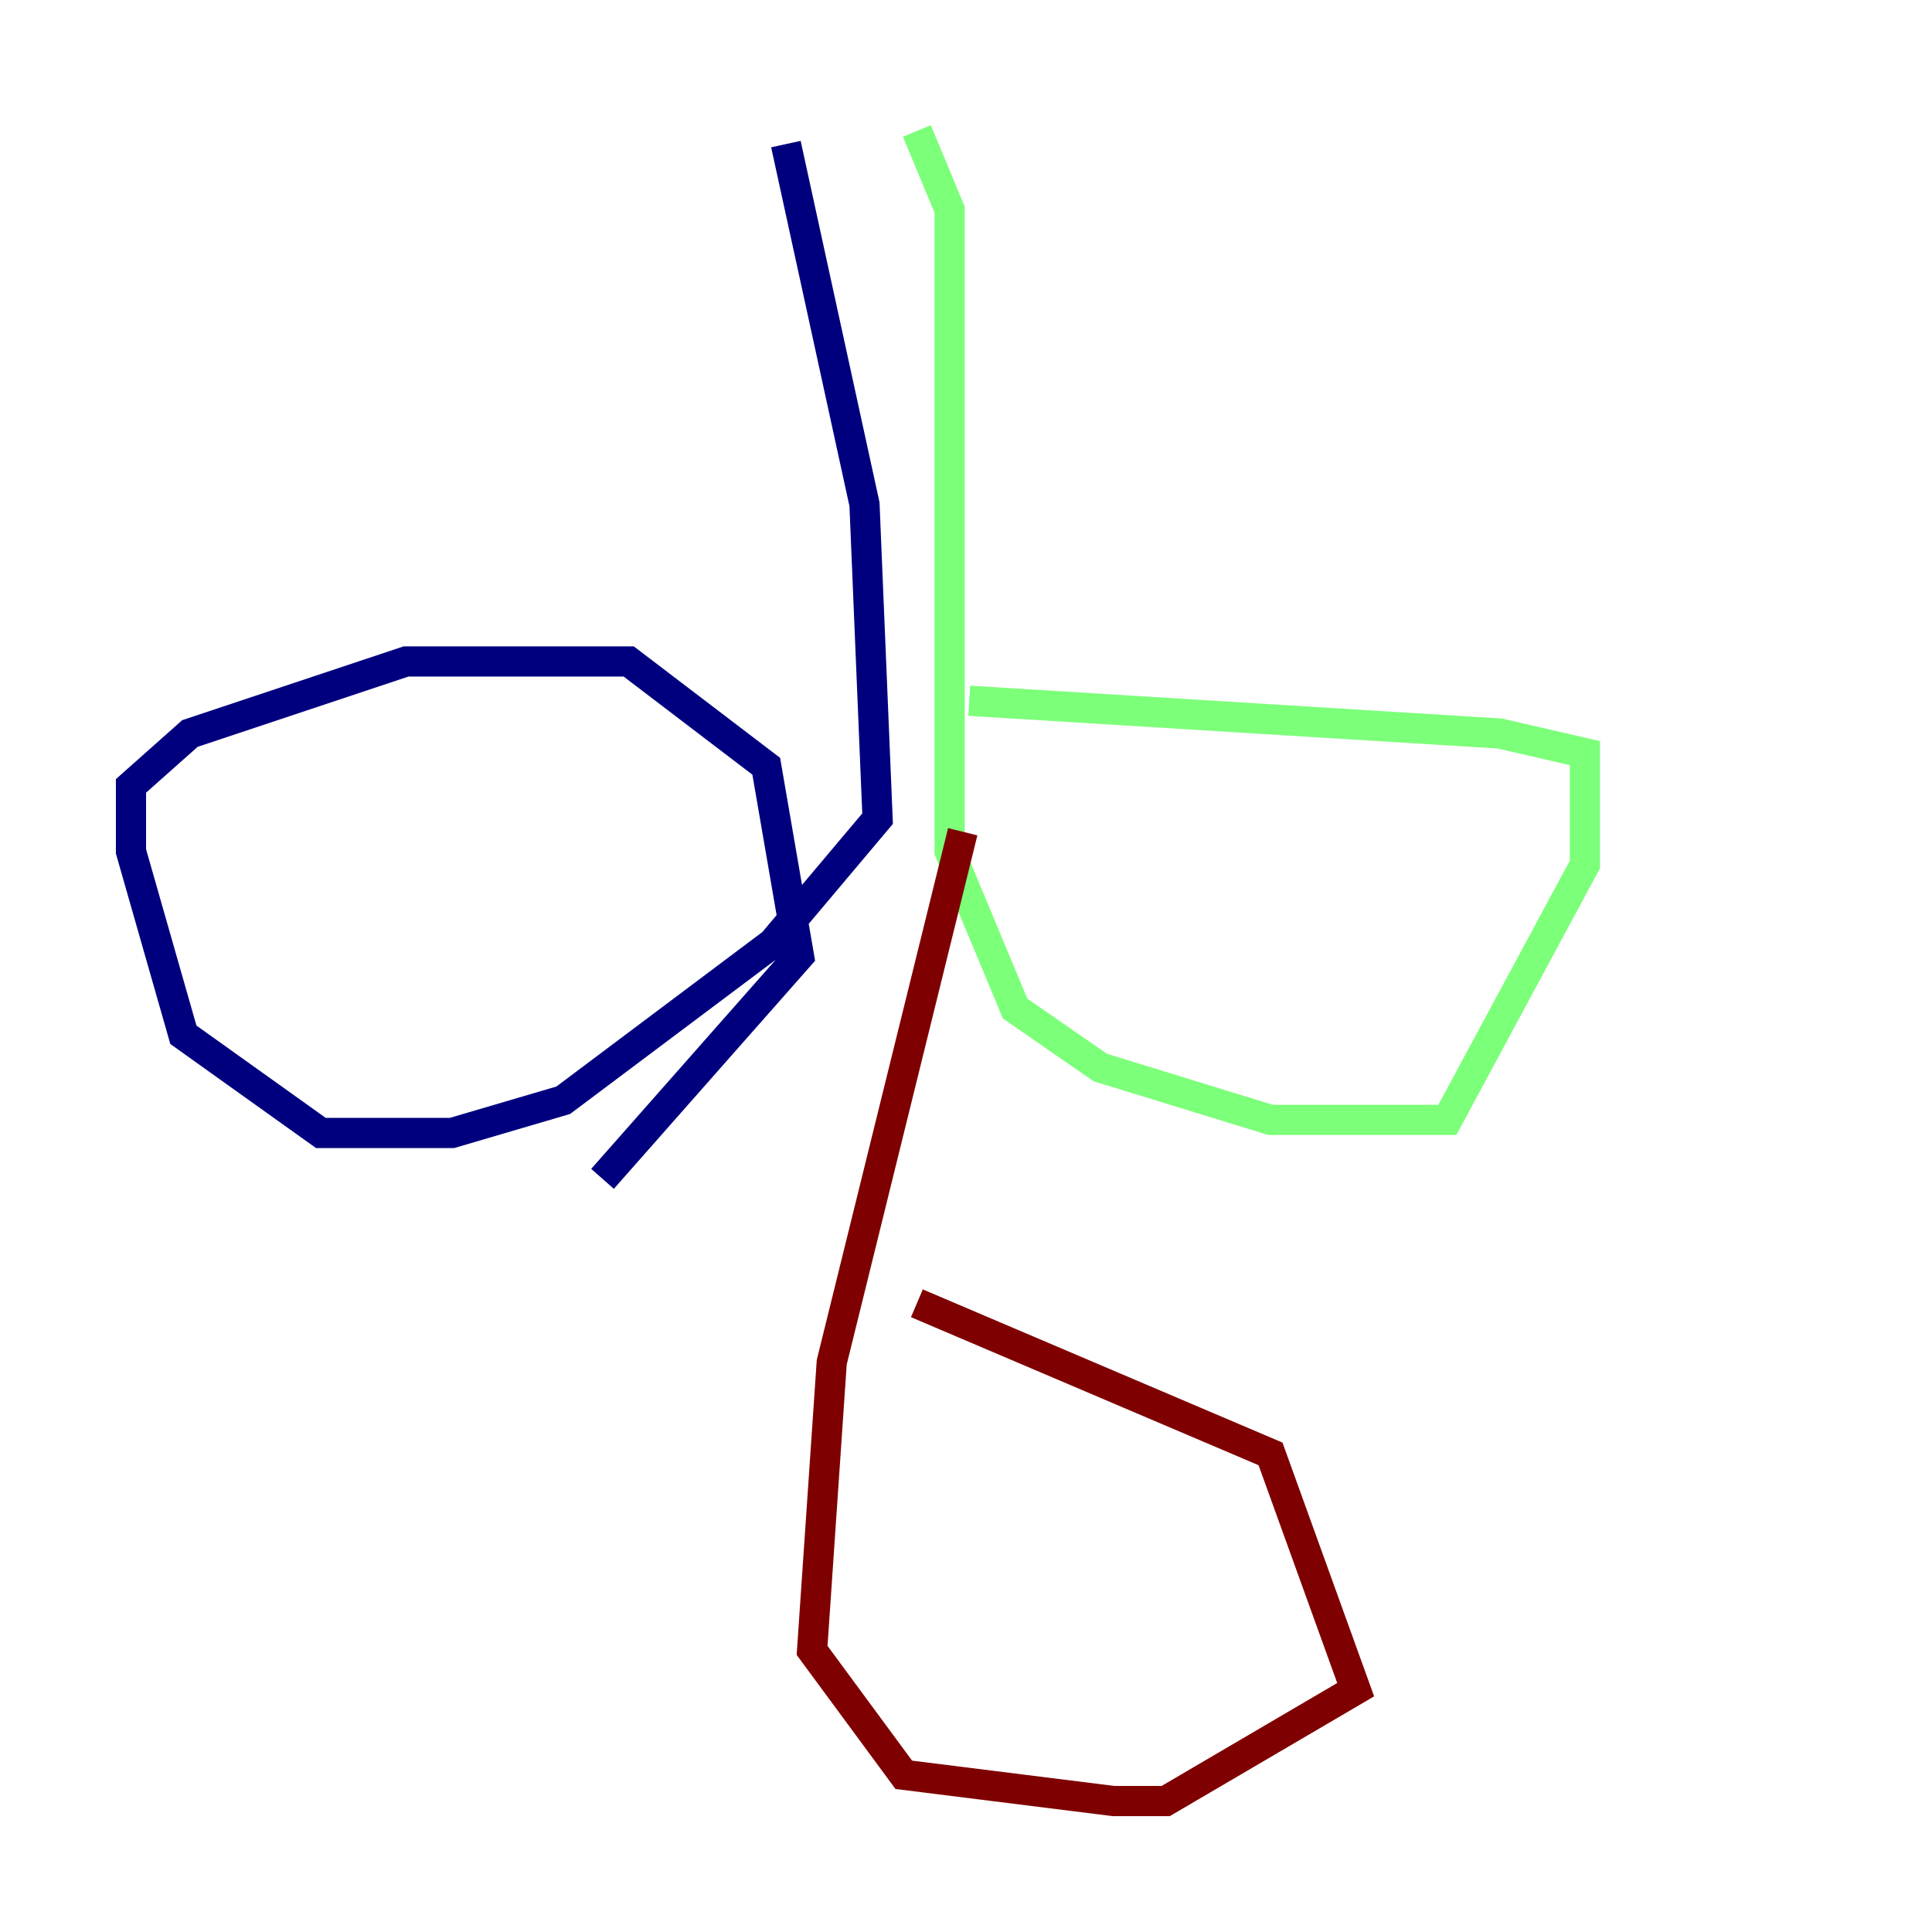 <?xml version="1.0" encoding="utf-8" ?>
<svg baseProfile="tiny" height="128" version="1.2" viewBox="0,0,128,128" width="128" xmlns="http://www.w3.org/2000/svg" xmlns:ev="http://www.w3.org/2001/xml-events" xmlns:xlink="http://www.w3.org/1999/xlink"><defs /><polyline fill="none" points="52.068,9.546 57.275,33.41 58.142,54.237 51.2,62.481 37.315,72.895 29.939,75.064 21.261,75.064 12.149,68.556 8.678,56.407 8.678,52.068 12.583,48.597 26.902,43.824 41.654,43.824 50.766,50.766 52.936,63.349 39.919,78.102" stroke="#00007f" stroke-width="2" /><polyline fill="none" points="60.746,8.678 62.915,13.885 62.915,56.407 67.254,66.82 72.895,70.725 84.176,74.197 95.891,74.197 105.003,57.275 105.003,49.898 99.363,48.597 64.217,46.427" stroke="#7cff79" stroke-width="2" /><polyline fill="none" points="63.783,55.105 55.105,90.251 53.803,109.342 59.878,117.586 73.763,119.322 77.234,119.322 89.817,111.946 84.176,96.325 60.746,86.346" stroke="#7f0000" stroke-width="2" /></svg>
